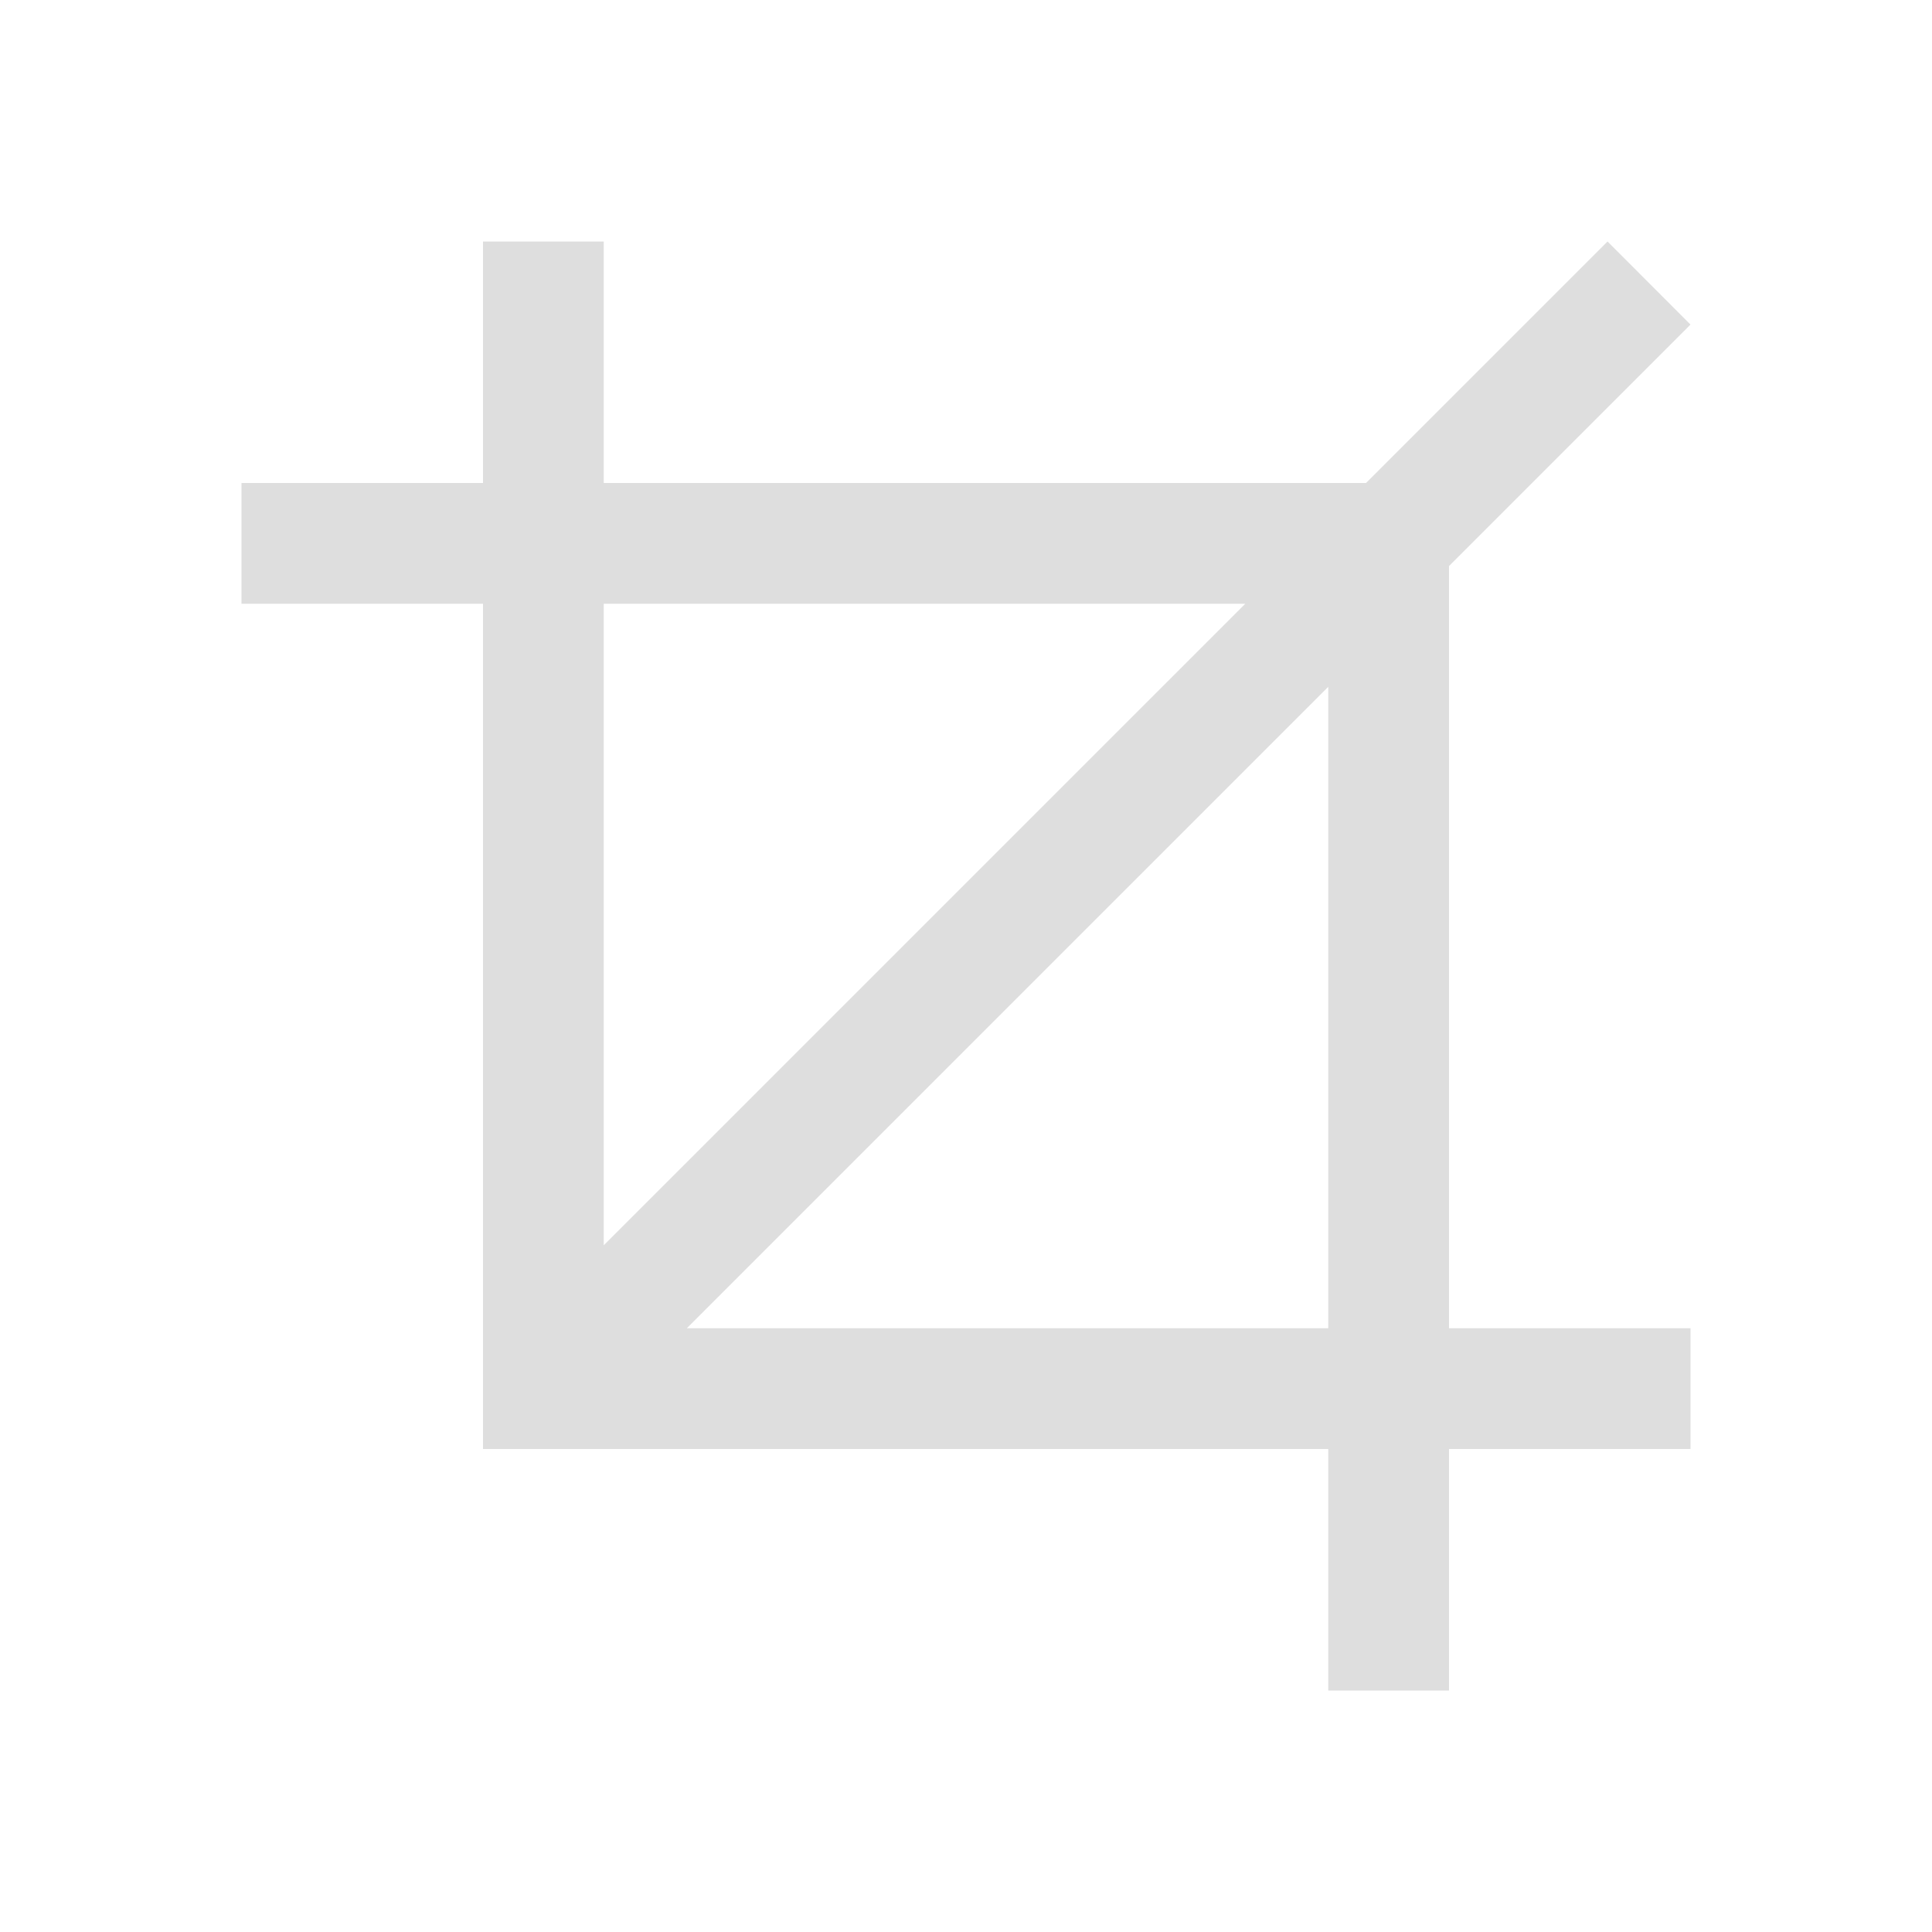<svg xmlns="http://www.w3.org/2000/svg" viewBox="0 0 16 16">
<defs id="defs3051">
<style id="current-color-scheme" type="text/css">
.ColorScheme-Text{color:#dedede}
</style>
</defs>
<path d="M4 2v2H2v1h2v7h7v2h1v-2h2v-1h-2V4.688l2-2L13.313 2l-2 2H5V2zm1 3h5.313L5 10.313zm6 .688V11H5.688z" class="ColorScheme-Text" style="fill:currentColor;fill-opacity:1;stroke:none"/>
</svg>
